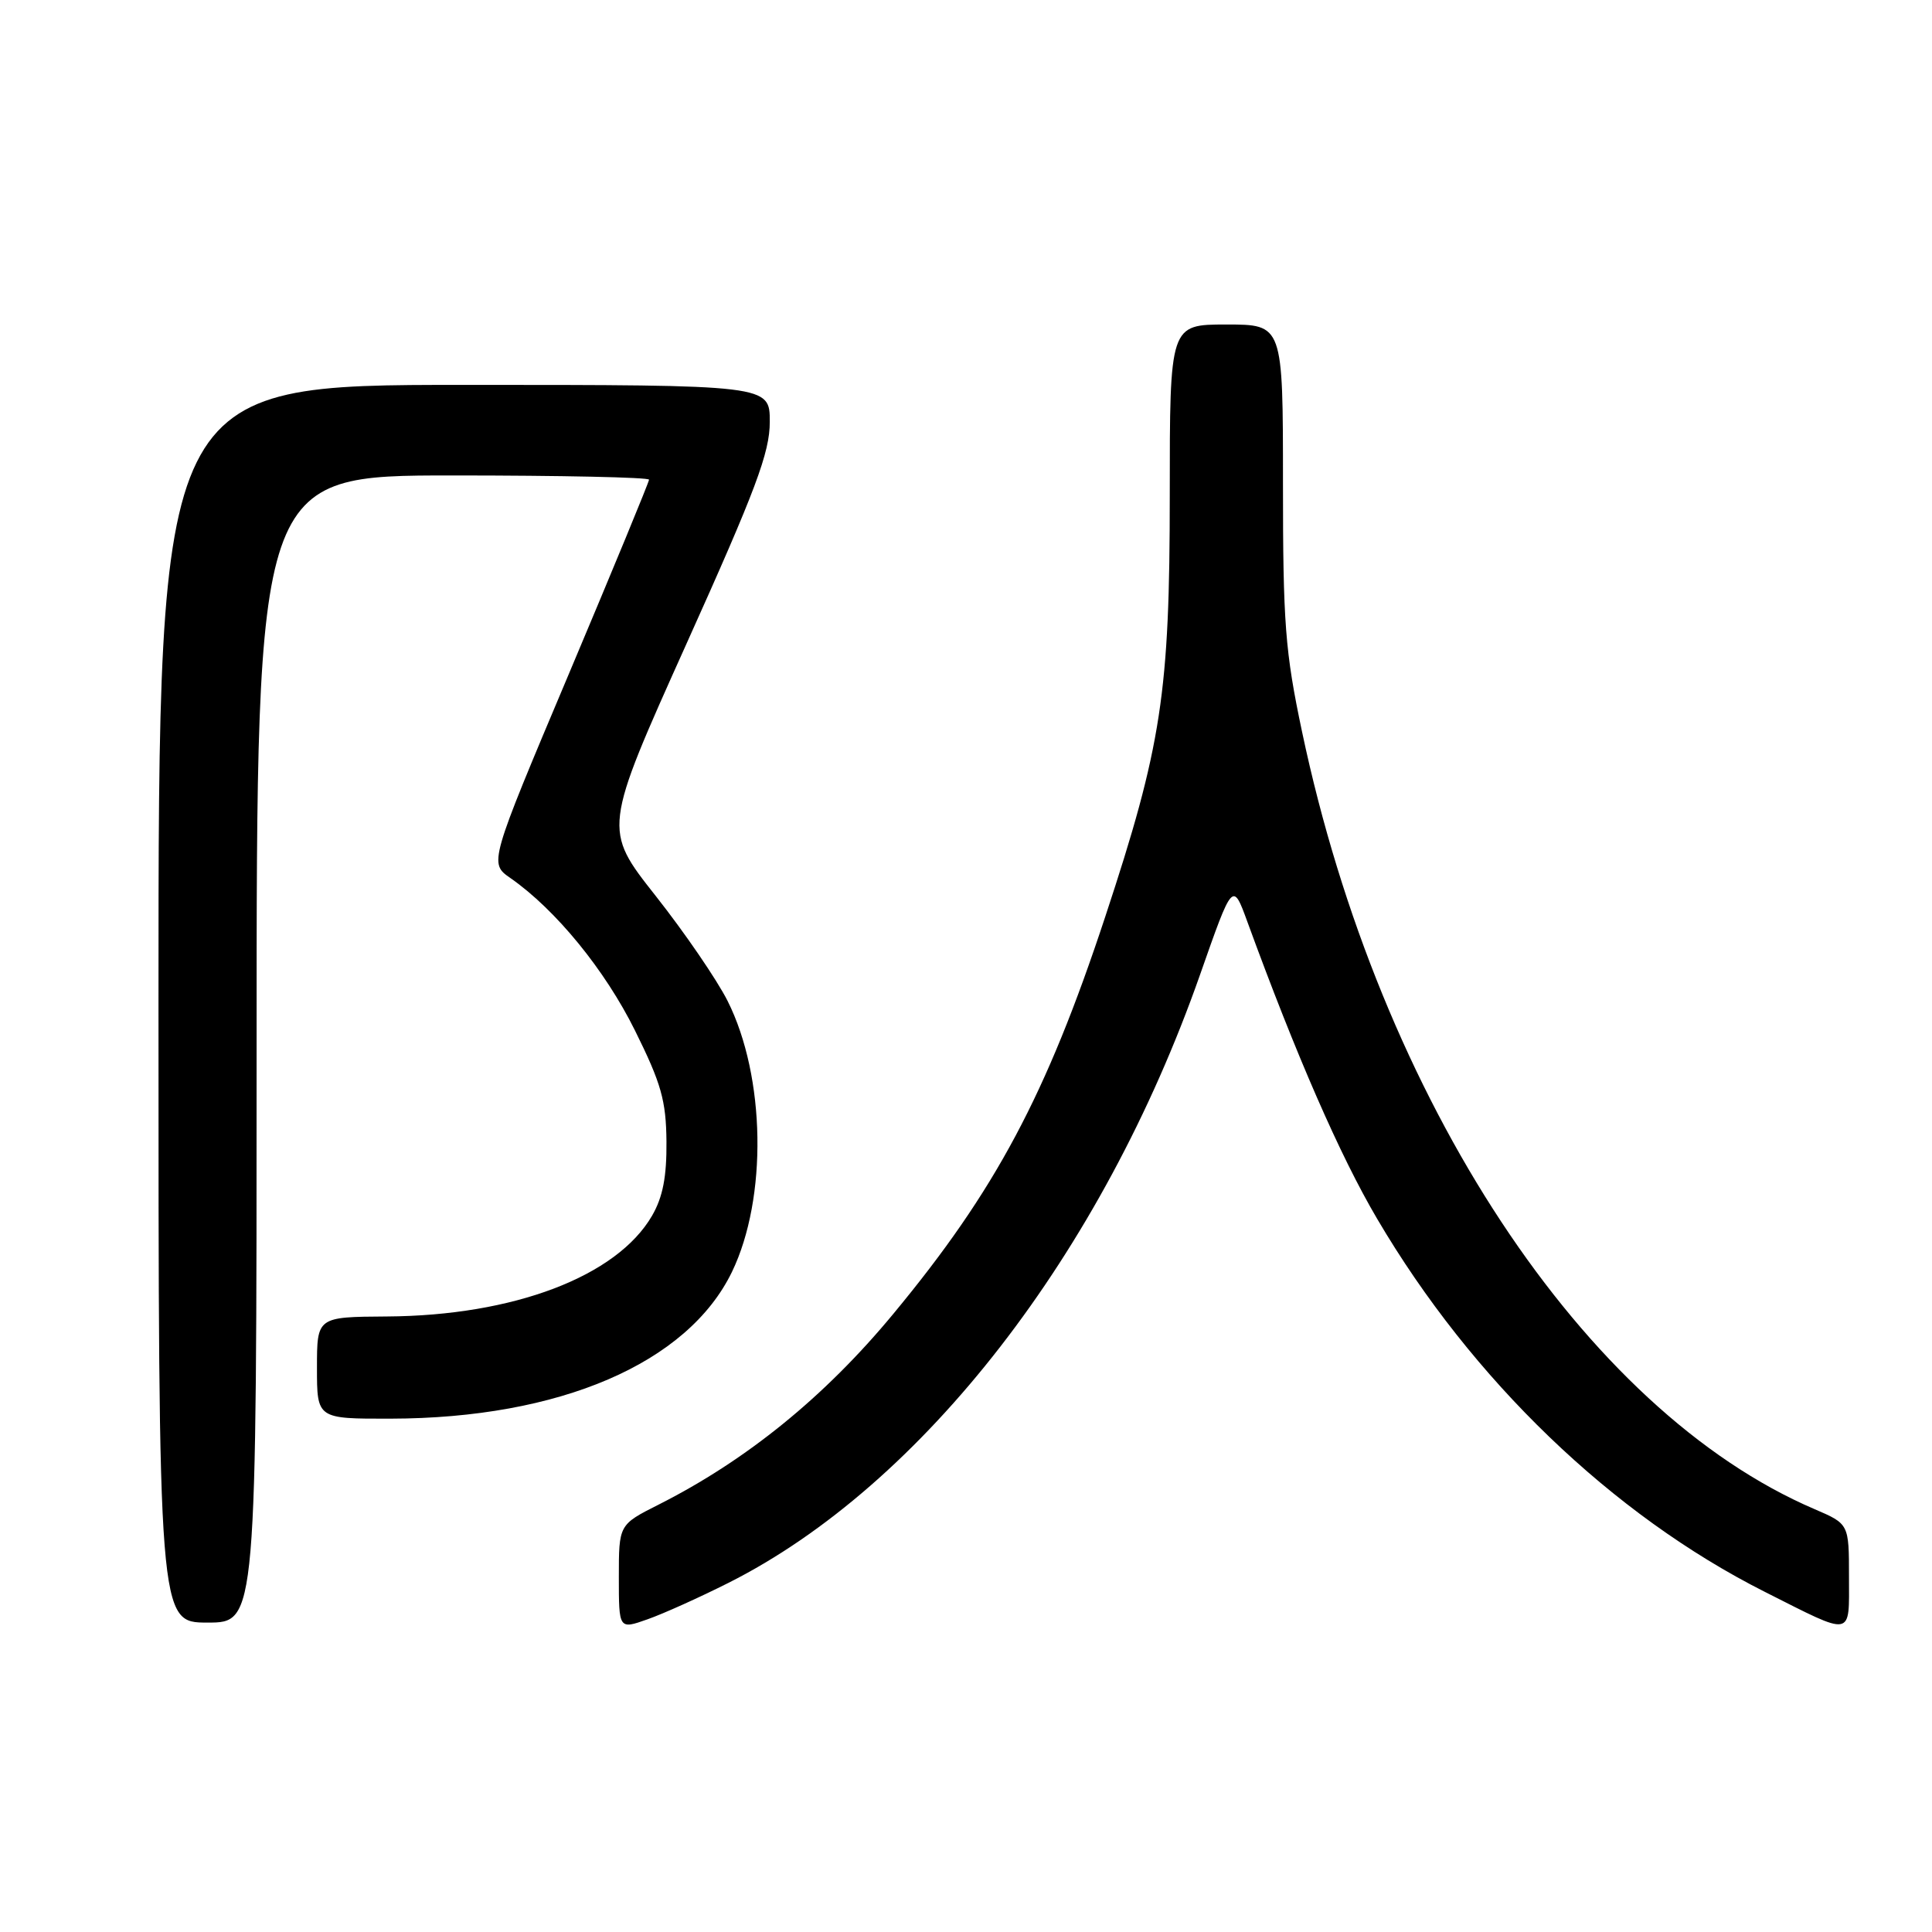 <?xml version="1.0" encoding="UTF-8" standalone="no"?>
<!DOCTYPE svg PUBLIC "-//W3C//DTD SVG 1.1//EN" "http://www.w3.org/Graphics/SVG/1.1/DTD/svg11.dtd" >
<svg xmlns="http://www.w3.org/2000/svg" xmlns:xlink="http://www.w3.org/1999/xlink" version="1.1" viewBox="0 0 256 256">
 <g >
 <path fill="currentColor"
d=" M 96.54 209.73 C 122.24 196.79 146.04 166.09 159.01 129.16 C 163.34 116.81 163.34 116.81 165.29 122.16 C 171.76 139.87 177.57 153.17 182.48 161.50 C 195.03 182.84 213.63 200.73 233.83 210.92 C 245.69 216.90 245.00 217.02 245.00 208.94 C 245.00 201.93 245.00 201.93 240.44 199.97 C 209.95 186.91 182.84 145.78 172.53 96.97 C 170.28 86.31 170.00 82.62 170.00 63.98 C 170.00 43.00 170.00 43.00 162.50 43.00 C 155.00 43.00 155.00 43.00 155.00 65.59 C 155.00 91.83 153.93 98.82 146.44 121.50 C 138.64 145.12 131.89 157.77 118.38 174.08 C 109.30 185.06 98.92 193.49 87.25 199.38 C 82.00 202.03 82.00 202.03 82.00 208.97 C 82.00 215.91 82.00 215.91 85.79 214.57 C 87.87 213.84 92.71 211.66 96.54 209.73 Z  M 34.00 139.00 C 34.00 63.00 34.00 63.00 60.00 63.00 C 74.30 63.00 86.00 63.25 86.00 63.56 C 86.00 63.86 81.23 75.42 75.40 89.24 C 64.79 114.38 64.79 114.38 67.65 116.36 C 73.65 120.55 80.16 128.52 84.14 136.55 C 87.62 143.57 88.26 145.83 88.31 151.26 C 88.35 155.92 87.83 158.62 86.40 161.09 C 81.73 169.14 68.05 174.34 51.25 174.44 C 42.00 174.50 42.00 174.50 42.00 181.25 C 42.00 188.00 42.00 188.00 51.75 187.98 C 74.16 187.94 91.12 180.65 96.99 168.53 C 101.71 158.76 101.45 142.67 96.41 132.63 C 95.00 129.83 90.71 123.56 86.88 118.71 C 79.91 109.88 79.91 109.88 90.95 85.33 C 100.17 64.86 102.00 59.97 102.00 55.89 C 102.00 51.00 102.00 51.00 61.50 51.00 C 21.00 51.00 21.00 51.00 21.00 133.00 C 21.00 215.00 21.00 215.00 27.50 215.00 C 34.00 215.00 34.00 215.00 34.00 139.00 Z "/>
</g>
</svg>